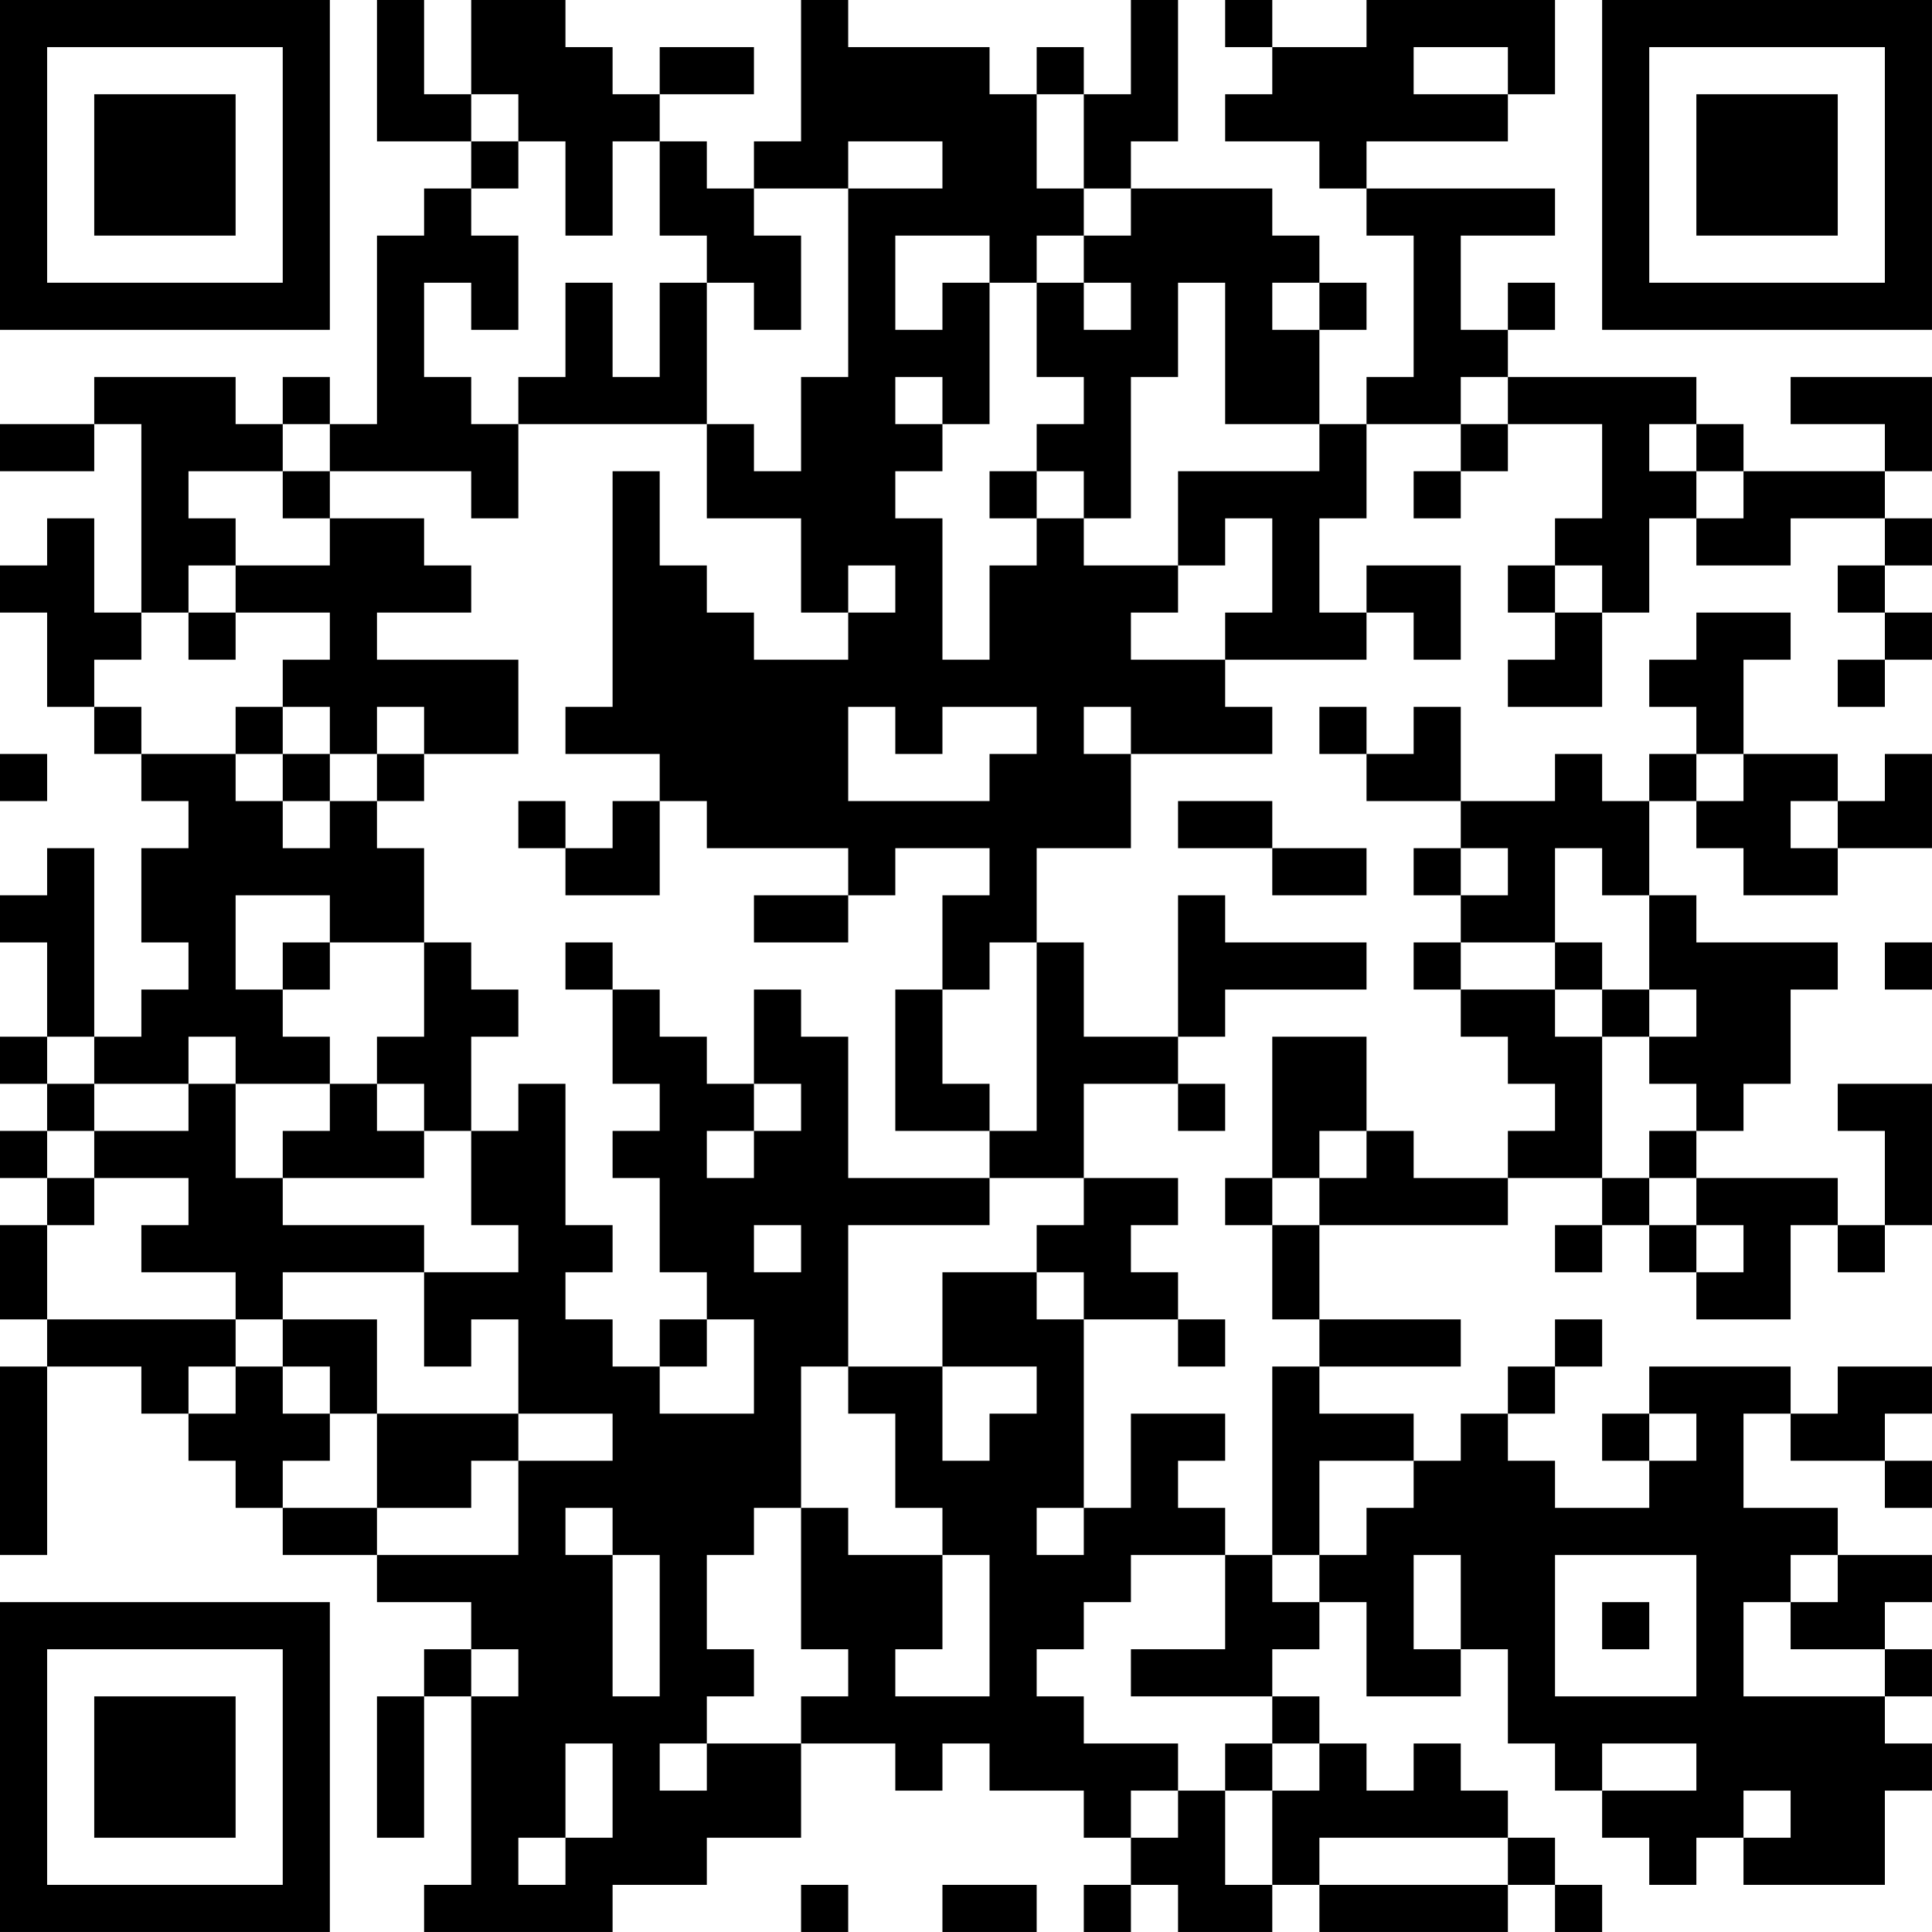 <?xml version="1.0" encoding="UTF-8"?>
<svg xmlns="http://www.w3.org/2000/svg" version="1.1" width="200" height="200" viewBox="0 0 200 200"><rect x="0" y="0" width="200" height="200" fill="#ffffff"/><g transform="scale(4.878)"><g transform="translate(0,0)"><path fill-rule="evenodd" d="M8 0L8 3L10 3L10 4L9 4L9 5L8 5L8 9L7 9L7 8L6 8L6 9L5 9L5 8L2 8L2 9L0 9L0 10L2 10L2 9L3 9L3 13L2 13L2 11L1 11L1 12L0 12L0 13L1 13L1 15L2 15L2 16L3 16L3 17L4 17L4 18L3 18L3 20L4 20L4 21L3 21L3 22L2 22L2 18L1 18L1 19L0 19L0 20L1 20L1 22L0 22L0 23L1 23L1 24L0 24L0 25L1 25L1 26L0 26L0 28L1 28L1 29L0 29L0 33L1 33L1 29L3 29L3 30L4 30L4 31L5 31L5 32L6 32L6 33L8 33L8 34L10 34L10 35L9 35L9 36L8 36L8 39L9 39L9 36L10 36L10 40L9 40L9 41L13 41L13 40L15 40L15 39L17 39L17 37L19 37L19 38L20 38L20 37L21 37L21 38L23 38L23 39L24 39L24 40L23 40L23 41L24 41L24 40L25 40L25 41L27 41L27 40L28 40L28 41L32 41L32 40L33 40L33 41L34 41L34 40L33 40L33 39L32 39L32 38L31 38L31 37L30 37L30 38L29 38L29 37L28 37L28 36L27 36L27 35L28 35L28 34L29 34L29 36L31 36L31 35L32 35L32 37L33 37L33 38L34 38L34 39L35 39L35 40L36 40L36 39L37 39L37 40L40 40L40 38L41 38L41 37L40 37L40 36L41 36L41 35L40 35L40 34L41 34L41 33L39 33L39 32L37 32L37 30L38 30L38 31L40 31L40 32L41 32L41 31L40 31L40 30L41 30L41 29L39 29L39 30L38 30L38 29L35 29L35 30L34 30L34 31L35 31L35 32L33 32L33 31L32 31L32 30L33 30L33 29L34 29L34 28L33 28L33 29L32 29L32 30L31 30L31 31L30 31L30 30L28 30L28 29L31 29L31 28L28 28L28 26L32 26L32 25L34 25L34 26L33 26L33 27L34 27L34 26L35 26L35 27L36 27L36 28L38 28L38 26L39 26L39 27L40 27L40 26L41 26L41 23L39 23L39 24L40 24L40 26L39 26L39 25L36 25L36 24L37 24L37 23L38 23L38 21L39 21L39 20L36 20L36 19L35 19L35 17L36 17L36 18L37 18L37 19L39 19L39 18L41 18L41 16L40 16L40 17L39 17L39 16L37 16L37 14L38 14L38 13L36 13L36 14L35 14L35 15L36 15L36 16L35 16L35 17L34 17L34 16L33 16L33 17L31 17L31 15L30 15L30 16L29 16L29 15L28 15L28 16L29 16L29 17L31 17L31 18L30 18L30 19L31 19L31 20L30 20L30 21L31 21L31 22L32 22L32 23L33 23L33 24L32 24L32 25L30 25L30 24L29 24L29 22L27 22L27 25L26 25L26 26L27 26L27 28L28 28L28 29L27 29L27 33L26 33L26 32L25 32L25 31L26 31L26 30L24 30L24 32L23 32L23 28L25 28L25 29L26 29L26 28L25 28L25 27L24 27L24 26L25 26L25 25L23 25L23 23L25 23L25 24L26 24L26 23L25 23L25 22L26 22L26 21L29 21L29 20L26 20L26 19L25 19L25 22L23 22L23 20L22 20L22 18L24 18L24 16L27 16L27 15L26 15L26 14L29 14L29 13L30 13L30 14L31 14L31 12L29 12L29 13L28 13L28 11L29 11L29 9L31 9L31 10L30 10L30 11L31 11L31 10L32 10L32 9L34 9L34 11L33 11L33 12L32 12L32 13L33 13L33 14L32 14L32 15L34 15L34 13L35 13L35 11L36 11L36 12L38 12L38 11L40 11L40 12L39 12L39 13L40 13L40 14L39 14L39 15L40 15L40 14L41 14L41 13L40 13L40 12L41 12L41 11L40 11L40 10L41 10L41 8L38 8L38 9L40 9L40 10L37 10L37 9L36 9L36 8L32 8L32 7L33 7L33 6L32 6L32 7L31 7L31 5L33 5L33 4L29 4L29 3L32 3L32 2L33 2L33 0L29 0L29 1L27 1L27 0L26 0L26 1L27 1L27 2L26 2L26 3L28 3L28 4L29 4L29 5L30 5L30 8L29 8L29 9L28 9L28 7L29 7L29 6L28 6L28 5L27 5L27 4L24 4L24 3L25 3L25 0L24 0L24 2L23 2L23 1L22 1L22 2L21 2L21 1L18 1L18 0L17 0L17 3L16 3L16 4L15 4L15 3L14 3L14 2L16 2L16 1L14 1L14 2L13 2L13 1L12 1L12 0L10 0L10 2L9 2L9 0ZM30 1L30 2L32 2L32 1ZM10 2L10 3L11 3L11 4L10 4L10 5L11 5L11 7L10 7L10 6L9 6L9 8L10 8L10 9L11 9L11 11L10 11L10 10L7 10L7 9L6 9L6 10L4 10L4 11L5 11L5 12L4 12L4 13L3 13L3 14L2 14L2 15L3 15L3 16L5 16L5 17L6 17L6 18L7 18L7 17L8 17L8 18L9 18L9 20L7 20L7 19L5 19L5 21L6 21L6 22L7 22L7 23L5 23L5 22L4 22L4 23L2 23L2 22L1 22L1 23L2 23L2 24L1 24L1 25L2 25L2 26L1 26L1 28L5 28L5 29L4 29L4 30L5 30L5 29L6 29L6 30L7 30L7 31L6 31L6 32L8 32L8 33L11 33L11 31L13 31L13 30L11 30L11 28L10 28L10 29L9 29L9 27L11 27L11 26L10 26L10 24L11 24L11 23L12 23L12 26L13 26L13 27L12 27L12 28L13 28L13 29L14 29L14 30L16 30L16 28L15 28L15 27L14 27L14 25L13 25L13 24L14 24L14 23L13 23L13 21L14 21L14 22L15 22L15 23L16 23L16 24L15 24L15 25L16 25L16 24L17 24L17 23L16 23L16 21L17 21L17 22L18 22L18 25L21 25L21 26L18 26L18 29L17 29L17 32L16 32L16 33L15 33L15 35L16 35L16 36L15 36L15 37L14 37L14 38L15 38L15 37L17 37L17 36L18 36L18 35L17 35L17 32L18 32L18 33L20 33L20 35L19 35L19 36L21 36L21 33L20 33L20 32L19 32L19 30L18 30L18 29L20 29L20 31L21 31L21 30L22 30L22 29L20 29L20 27L22 27L22 28L23 28L23 27L22 27L22 26L23 26L23 25L21 25L21 24L22 24L22 20L21 20L21 21L20 21L20 19L21 19L21 18L19 18L19 19L18 19L18 18L15 18L15 17L14 17L14 16L12 16L12 15L13 15L13 10L14 10L14 12L15 12L15 13L16 13L16 14L18 14L18 13L19 13L19 12L18 12L18 13L17 13L17 11L15 11L15 9L16 9L16 10L17 10L17 8L18 8L18 4L20 4L20 3L18 3L18 4L16 4L16 5L17 5L17 7L16 7L16 6L15 6L15 5L14 5L14 3L13 3L13 5L12 5L12 3L11 3L11 2ZM22 2L22 4L23 4L23 5L22 5L22 6L21 6L21 5L19 5L19 7L20 7L20 6L21 6L21 9L20 9L20 8L19 8L19 9L20 9L20 10L19 10L19 11L20 11L20 14L21 14L21 12L22 12L22 11L23 11L23 12L25 12L25 13L24 13L24 14L26 14L26 13L27 13L27 11L26 11L26 12L25 12L25 10L28 10L28 9L26 9L26 6L25 6L25 8L24 8L24 11L23 11L23 10L22 10L22 9L23 9L23 8L22 8L22 6L23 6L23 7L24 7L24 6L23 6L23 5L24 5L24 4L23 4L23 2ZM12 6L12 8L11 8L11 9L15 9L15 6L14 6L14 8L13 8L13 6ZM27 6L27 7L28 7L28 6ZM31 8L31 9L32 9L32 8ZM35 9L35 10L36 10L36 11L37 11L37 10L36 10L36 9ZM6 10L6 11L7 11L7 12L5 12L5 13L4 13L4 14L5 14L5 13L7 13L7 14L6 14L6 15L5 15L5 16L6 16L6 17L7 17L7 16L8 16L8 17L9 17L9 16L11 16L11 14L8 14L8 13L10 13L10 12L9 12L9 11L7 11L7 10ZM21 10L21 11L22 11L22 10ZM33 12L33 13L34 13L34 12ZM6 15L6 16L7 16L7 15ZM8 15L8 16L9 16L9 15ZM18 15L18 17L21 17L21 16L22 16L22 15L20 15L20 16L19 16L19 15ZM23 15L23 16L24 16L24 15ZM0 16L0 17L1 17L1 16ZM36 16L36 17L37 17L37 16ZM11 17L11 18L12 18L12 19L14 19L14 17L13 17L13 18L12 18L12 17ZM25 17L25 18L27 18L27 19L29 19L29 18L27 18L27 17ZM38 17L38 18L39 18L39 17ZM31 18L31 19L32 19L32 18ZM33 18L33 20L31 20L31 21L33 21L33 22L34 22L34 25L35 25L35 26L36 26L36 27L37 27L37 26L36 26L36 25L35 25L35 24L36 24L36 23L35 23L35 22L36 22L36 21L35 21L35 19L34 19L34 18ZM16 19L16 20L18 20L18 19ZM6 20L6 21L7 21L7 20ZM9 20L9 22L8 22L8 23L7 23L7 24L6 24L6 25L5 25L5 23L4 23L4 24L2 24L2 25L4 25L4 26L3 26L3 27L5 27L5 28L6 28L6 29L7 29L7 30L8 30L8 32L10 32L10 31L11 31L11 30L8 30L8 28L6 28L6 27L9 27L9 26L6 26L6 25L9 25L9 24L10 24L10 22L11 22L11 21L10 21L10 20ZM12 20L12 21L13 21L13 20ZM33 20L33 21L34 21L34 22L35 22L35 21L34 21L34 20ZM40 20L40 21L41 21L41 20ZM19 21L19 24L21 24L21 23L20 23L20 21ZM8 23L8 24L9 24L9 23ZM28 24L28 25L27 25L27 26L28 26L28 25L29 25L29 24ZM16 26L16 27L17 27L17 26ZM14 28L14 29L15 29L15 28ZM35 30L35 31L36 31L36 30ZM28 31L28 33L27 33L27 34L28 34L28 33L29 33L29 32L30 32L30 31ZM12 32L12 33L13 33L13 36L14 36L14 33L13 33L13 32ZM22 32L22 33L23 33L23 32ZM24 33L24 34L23 34L23 35L22 35L22 36L23 36L23 37L25 37L25 38L24 38L24 39L25 39L25 38L26 38L26 40L27 40L27 38L28 38L28 37L27 37L27 36L24 36L24 35L26 35L26 33ZM30 33L30 35L31 35L31 33ZM33 33L33 36L36 36L36 33ZM38 33L38 34L37 34L37 36L40 36L40 35L38 35L38 34L39 34L39 33ZM34 34L34 35L35 35L35 34ZM10 35L10 36L11 36L11 35ZM12 37L12 39L11 39L11 40L12 40L12 39L13 39L13 37ZM26 37L26 38L27 38L27 37ZM34 37L34 38L36 38L36 37ZM37 38L37 39L38 39L38 38ZM28 39L28 40L32 40L32 39ZM17 40L17 41L18 41L18 40ZM20 40L20 41L22 41L22 40ZM0 0L0 7L7 7L7 0ZM1 1L1 6L6 6L6 1ZM2 2L2 5L5 5L5 2ZM34 0L34 7L41 7L41 0ZM35 1L35 6L40 6L40 1ZM36 2L36 5L39 5L39 2ZM0 34L0 41L7 41L7 34ZM1 35L1 40L6 40L6 35ZM2 36L2 39L5 39L5 36Z" fill="#000000"/></g></g></svg>
